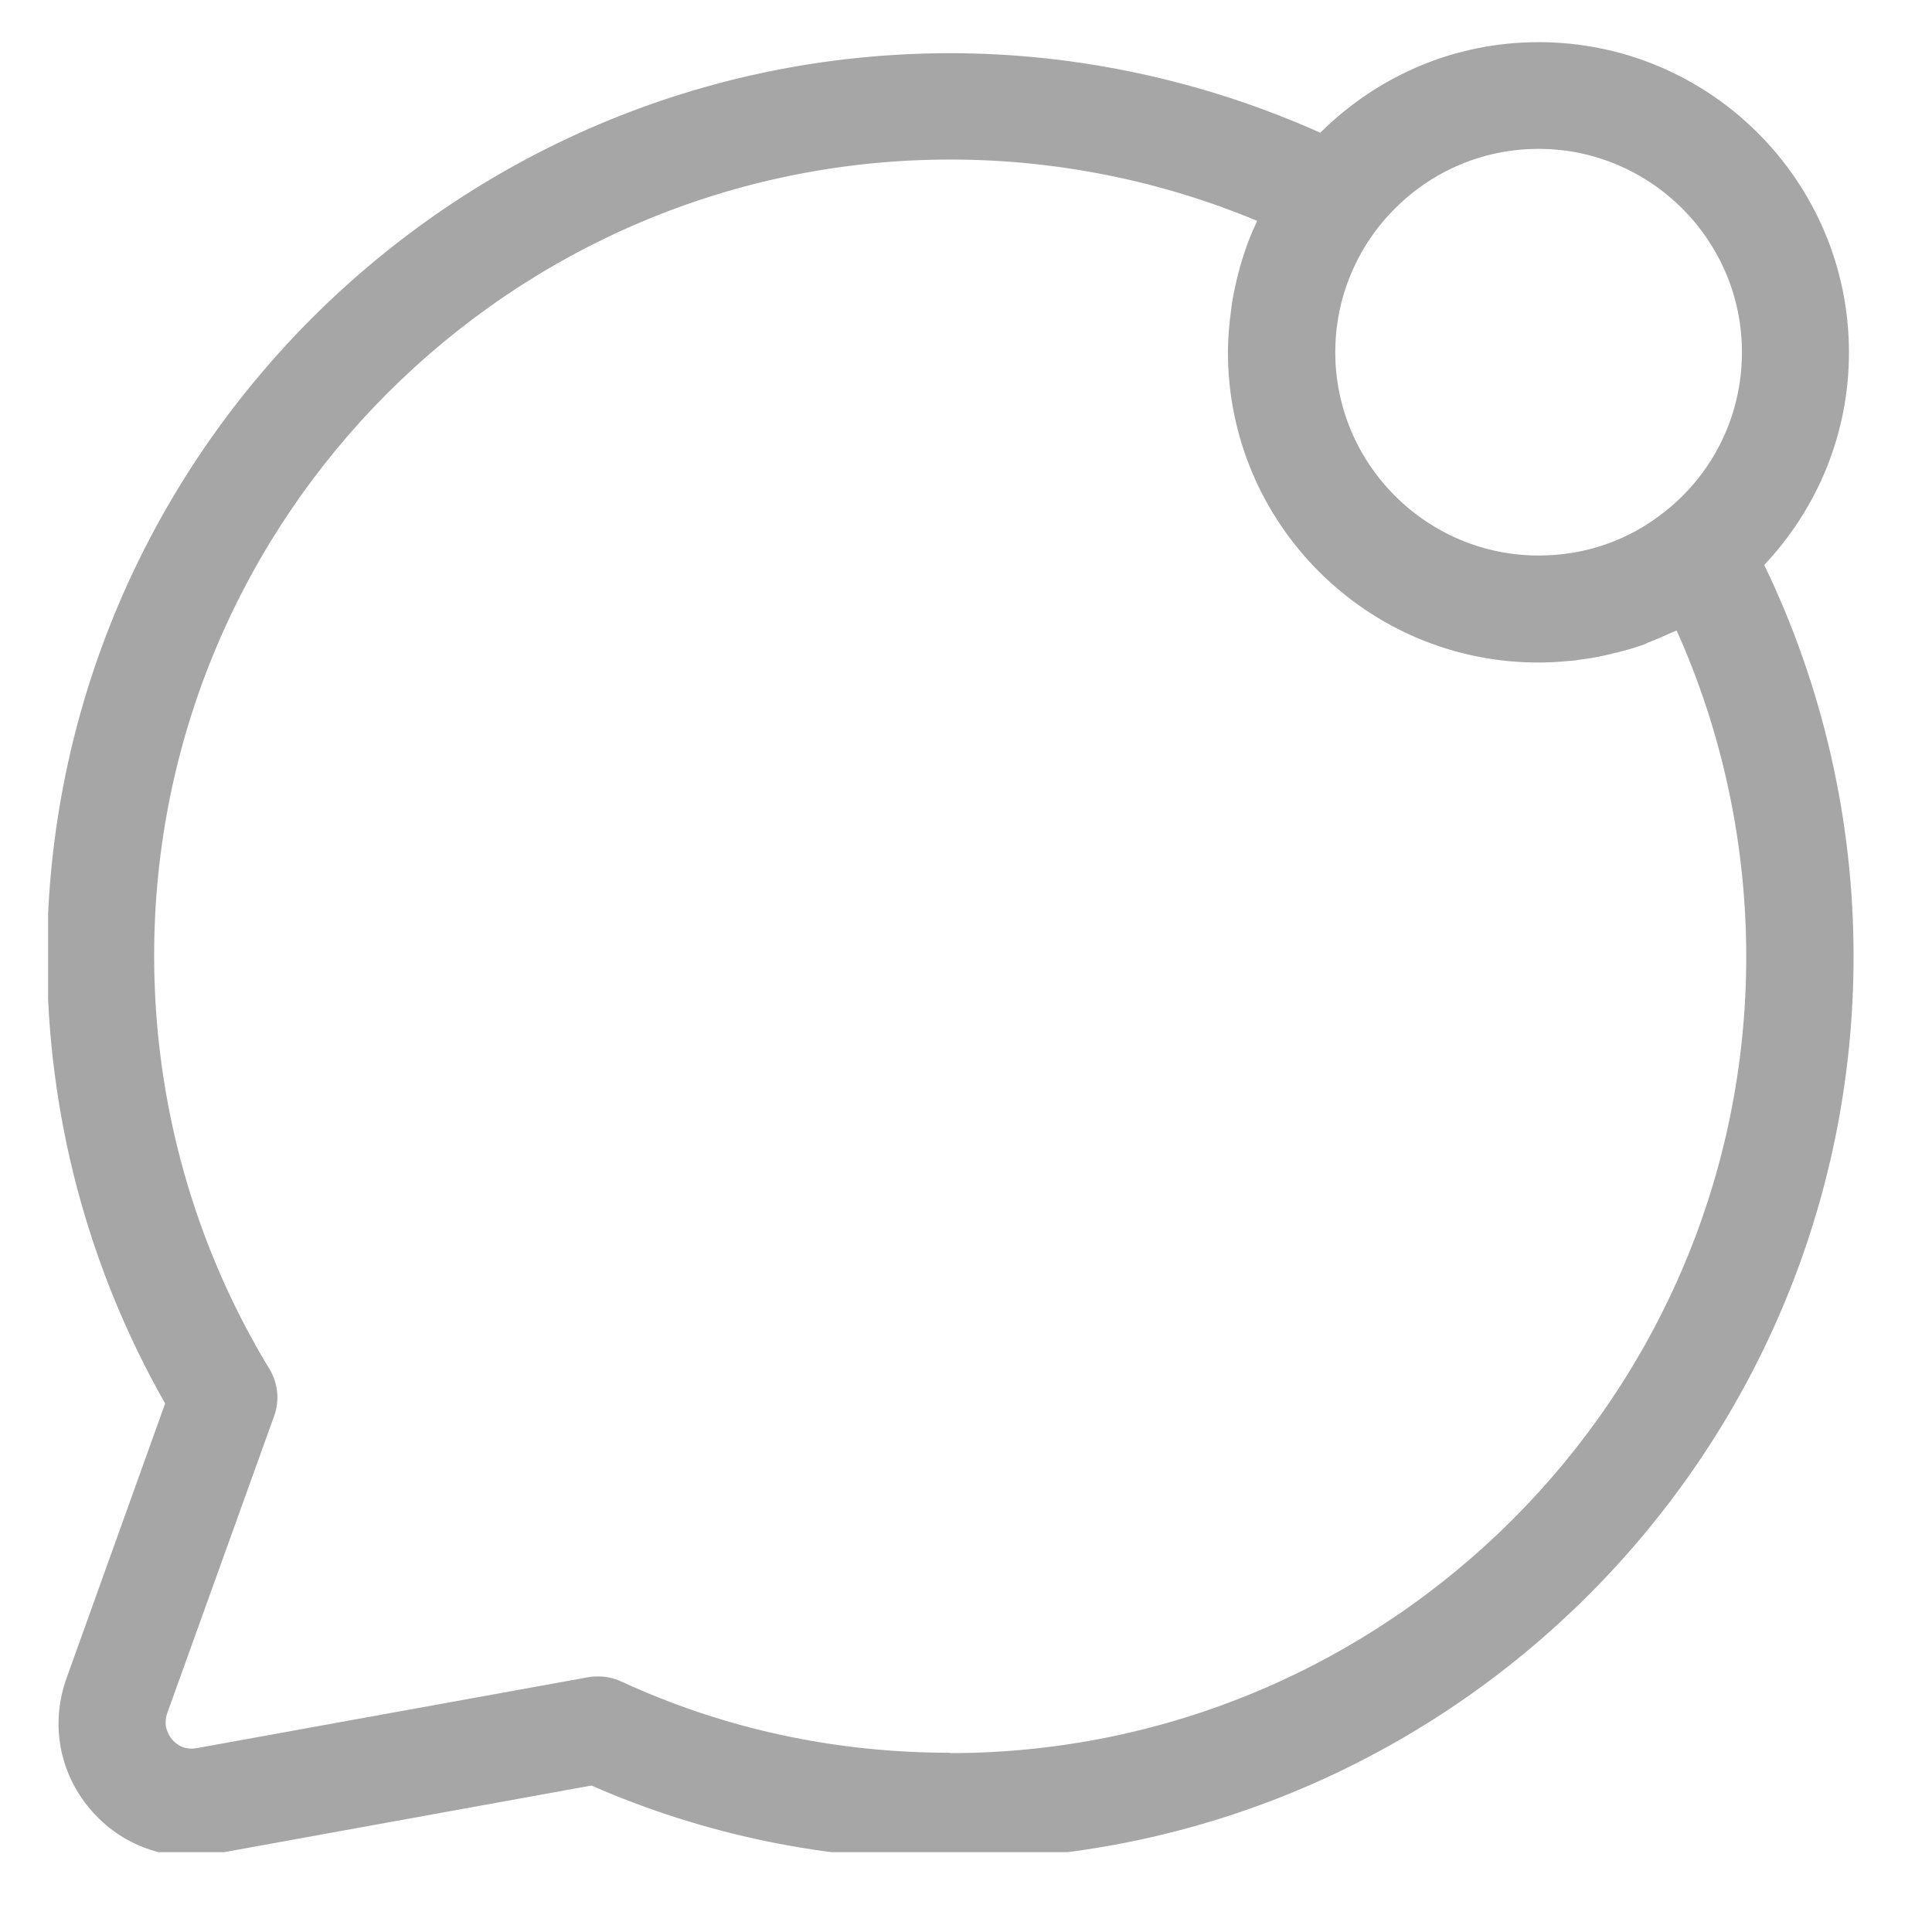 <svg xmlns="http://www.w3.org/2000/svg" xmlns:xlink="http://www.w3.org/1999/xlink" width="63" zoomAndPan="magnify" viewBox="0 0 47.25 47.25" height="63" preserveAspectRatio="xMidYMid meet" version="1.0"><defs><clipPath id="0340b6ef13"><path d="M 1.176 1 L 45.473 1 L 45.473 45.297 L 1.176 45.297 Z M 1.176 1 " clip-rule="nonzero"/></clipPath></defs><g clip-path="url(#0340b6ef13)"><path fill="#a6a6a6" d="M 43.152 13.812 C 44.469 12.41 45.219 10.578 45.219 8.621 C 45.219 4.434 41.816 1.031 37.629 1.031 C 35.598 1.031 33.711 1.836 32.289 3.246 C 29.473 1.984 26.367 1.301 23.242 1.301 C 11.062 1.301 1.152 11.215 1.152 23.395 C 1.152 27.242 2.145 31 4.039 34.324 L 1.633 41.027 C 1.23 42.133 1.438 43.336 2.199 44.238 C 2.965 45.145 4.117 45.555 5.27 45.336 L 14.465 43.668 C 17.223 44.875 20.172 45.484 23.234 45.484 C 35.422 45.484 45.332 35.574 45.332 23.383 C 45.332 20.059 44.574 16.77 43.145 13.812 Z M 37.629 3.641 C 40.367 3.641 42.602 5.875 42.602 8.613 C 42.602 10.133 41.922 11.555 40.727 12.504 C 39.844 13.211 38.781 13.586 37.629 13.586 C 34.891 13.586 32.656 11.352 32.656 8.613 C 32.656 7.531 33.004 6.492 33.66 5.621 C 34.621 4.363 36.066 3.641 37.629 3.641 Z M 23.242 42.867 C 20.414 42.867 17.703 42.281 15.188 41.121 C 15.016 41.043 14.832 41 14.641 41 C 14.562 41 14.484 41 14.402 41.016 L 4.809 42.754 C 4.484 42.812 4.293 42.641 4.203 42.535 C 4.137 42.449 3.977 42.223 4.09 41.898 L 6.711 34.613 C 6.84 34.238 6.797 33.828 6.594 33.488 C 4.746 30.453 3.77 26.953 3.77 23.375 C 3.77 12.637 12.504 3.902 23.242 3.902 C 25.824 3.902 28.391 4.418 30.746 5.402 C 30.625 5.656 30.52 5.918 30.43 6.188 C 30.422 6.215 30.414 6.242 30.406 6.266 C 30.301 6.582 30.223 6.914 30.16 7.242 C 30.145 7.34 30.125 7.426 30.117 7.523 C 30.066 7.879 30.031 8.246 30.031 8.613 C 30.031 12.801 33.434 16.203 37.621 16.203 C 37.891 16.203 38.152 16.188 38.422 16.16 C 38.5 16.16 38.57 16.145 38.641 16.133 C 38.844 16.109 39.043 16.074 39.242 16.031 C 39.305 16.012 39.375 16.004 39.434 15.984 C 39.688 15.926 39.941 15.855 40.188 15.77 C 40.23 15.75 40.273 15.734 40.309 15.715 C 40.508 15.637 40.711 15.551 40.902 15.461 C 40.938 15.445 40.973 15.438 41.004 15.418 C 42.121 17.906 42.707 20.637 42.707 23.395 C 42.707 34.133 33.965 42.875 23.227 42.875 Z M 23.242 42.867 " fill-opacity="1" fill-rule="nonzero"/></g></svg>